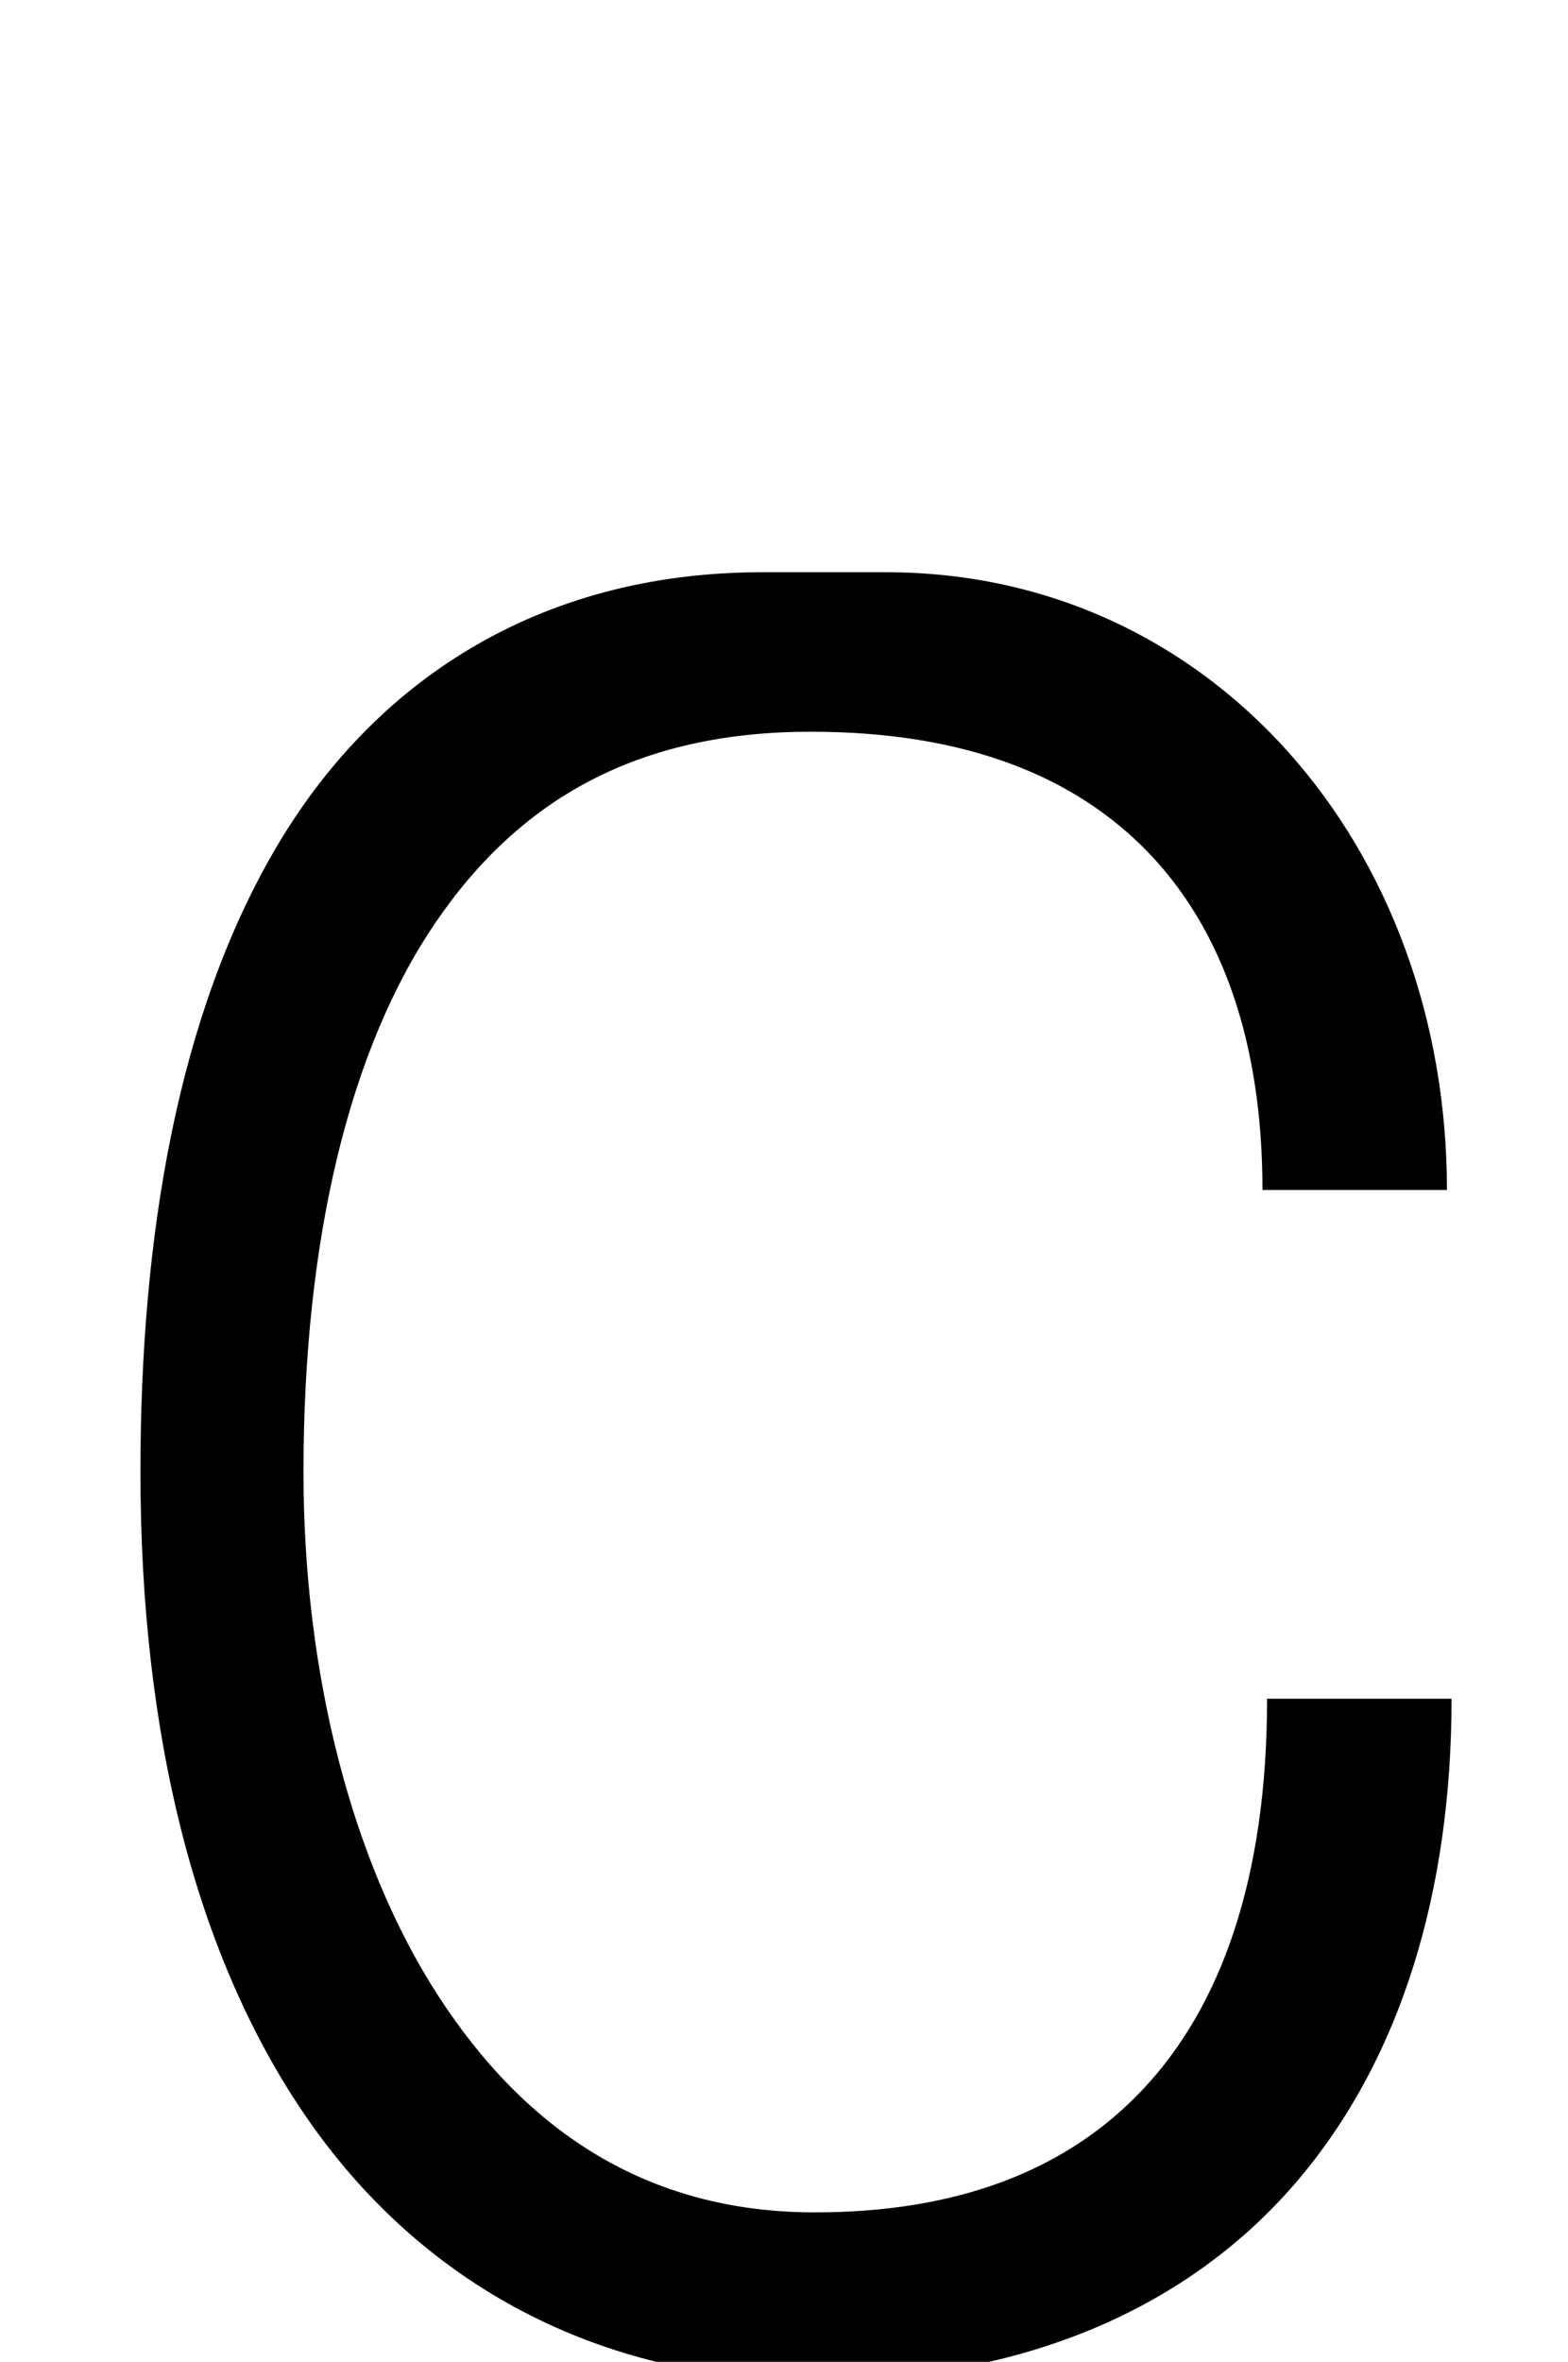 <?xml version="1.0" encoding="UTF-8" standalone="no"?>
<!--?xml version="1.0" encoding="UTF-8" standalone="no"?-->

<svg
   xmlns:dc="http://purl.org/dc/elements/1.1/"
   xmlns:cc="http://creativecommons.org/ns#"
   xmlns:rdf="http://www.w3.org/1999/02/22-rdf-syntax-ns#"
   xmlns:svg="http://www.w3.org/2000/svg"
   xmlns="http://www.w3.org/2000/svg"
   xmlns:sodipodi="http://sodipodi.sourceforge.net/DTD/sodipodi-0.dtd"
   xmlns:inkscape="http://www.inkscape.org/namespaces/inkscape"
   version="1.1"
   viewBox="0 -288 1360 2048"
   id="svg6"
   sodipodi:docname="C.svg"
   width="1360"
   height="2048"
   inkscape:version="0.92.1 r">
  <defs
     id="defs10" />
  <sodipodi:namedview
     pagecolor="#ffffff"
     bordercolor="#666666"
     borderopacity="1"
     objecttolerance="10"
     gridtolerance="10"
     guidetolerance="10"
     inkscape:pageopacity="0"
     inkscape:pageshadow="2"
     inkscape:window-width="1364"
     inkscape:window-height="730"
     id="namedview8"
     showgrid="false"
     inkscape:zoom="0.27276116"
     inkscape:cx="-1717.9109"
     inkscape:cy="543.66955"
     inkscape:window-x="2560"
     inkscape:window-y="18"
     inkscape:window-maximized="0"
     inkscape:current-layer="layer3"
     showguides="false"
     inkscape:guide-bbox="true"
     inkscape:measure-start="716.407,-41.4197"
     inkscape:measure-end="716.407,161.077">
    <sodipodi:guide
       position="1149.831,670.373"
       orientation="1,0"
       id="guide969"
       inkscape:locked="false" />
  </sodipodi:namedview>
  <g
     inkscape:groupmode="layer"
     id="layer3"
     inkscape:label="trace"
     style="display:inline">
    <path
       style="color:#000000;font-style:normal;font-variant:normal;font-weight:normal;font-stretch:normal;font-size:medium;line-height:normal;font-family:sans-serif;font-variant-ligatures:normal;font-variant-position:normal;font-variant-caps:normal;font-variant-numeric:normal;font-variant-alternates:normal;font-feature-settings:normal;text-indent:0;text-align:start;text-decoration:none;text-decoration-line:none;text-decoration-style:solid;text-decoration-color:#000000;letter-spacing:normal;word-spacing:normal;text-transform:none;writing-mode:lr-tb;direction:ltr;text-orientation:mixed;dominant-baseline:auto;baseline-shift:baseline;text-anchor:start;white-space:normal;shape-padding:0;clip-rule:nonzero;display:inline;overflow:visible;visibility:visible;opacity:1;isolation:auto;mix-blend-mode:normal;color-interpolation:sRGB;color-interpolation-filters:linearRGB;solid-color:#000000;solid-opacity:1;vector-effect:none;fill:#000000;fill-opacity:1;fill-rule:evenodd;stroke:none;stroke-width:100;stroke-linecap:butt;stroke-linejoin:miter;stroke-miterlimit:4;stroke-dasharray:none;stroke-dashoffset:0;stroke-opacity:1;color-rendering:auto;image-rendering:auto;shape-rendering:auto;text-rendering:auto;enable-background:accumulate"
       d="M 660.988 496.211 C 466.242 496.211 323.134 591.731 238.691 736.328 C 154.249 880.925 121.814 1071.254 121.814 1276.346 C 121.814 1502.722 169.169 1697.043 267.443 1838.33 C 365.717 1979.618 518.256 2064.25 707.26 2064.25 C 886.662 2064.25 1028.723 2002.085 1122.025 1894.824 C 1215.327 1787.564 1259 1639.571 1259 1473 L 1199 1473 L 1159 1473 L 1099 1473 C 1099 1630.484 1058.217 1740.305 991.812 1811.203 C 925.408 1882.101 830.528 1918.422 706.793 1918.422 C 561.473 1918.422 456.098 1847.874 380.26 1730.869 C 304.421 1613.864 263.234 1449.535 263.234 1276.561 C 263.234 1072.87 303.577 909.437 377.107 800.963 C 450.638 692.488 553.75 634.504 703.26 634.504 C 837.902 634.504 932.904 673.437 996.479 739.76 C 1060.053 806.082 1095 903.755 1095 1031.865 L 1155 1031.865 L 1195 1031.865 L 1255 1031.865 C 1255 733.84 1050.54 496.211 768.701 496.211 L 660.988 496.211 z "
       transform="translate(0,-288)"
       id="path144" />
  </g>
  <g
     inkscape:groupmode="layer"
     id="layer4"
     inkscape:label="trace2" />
</svg>
